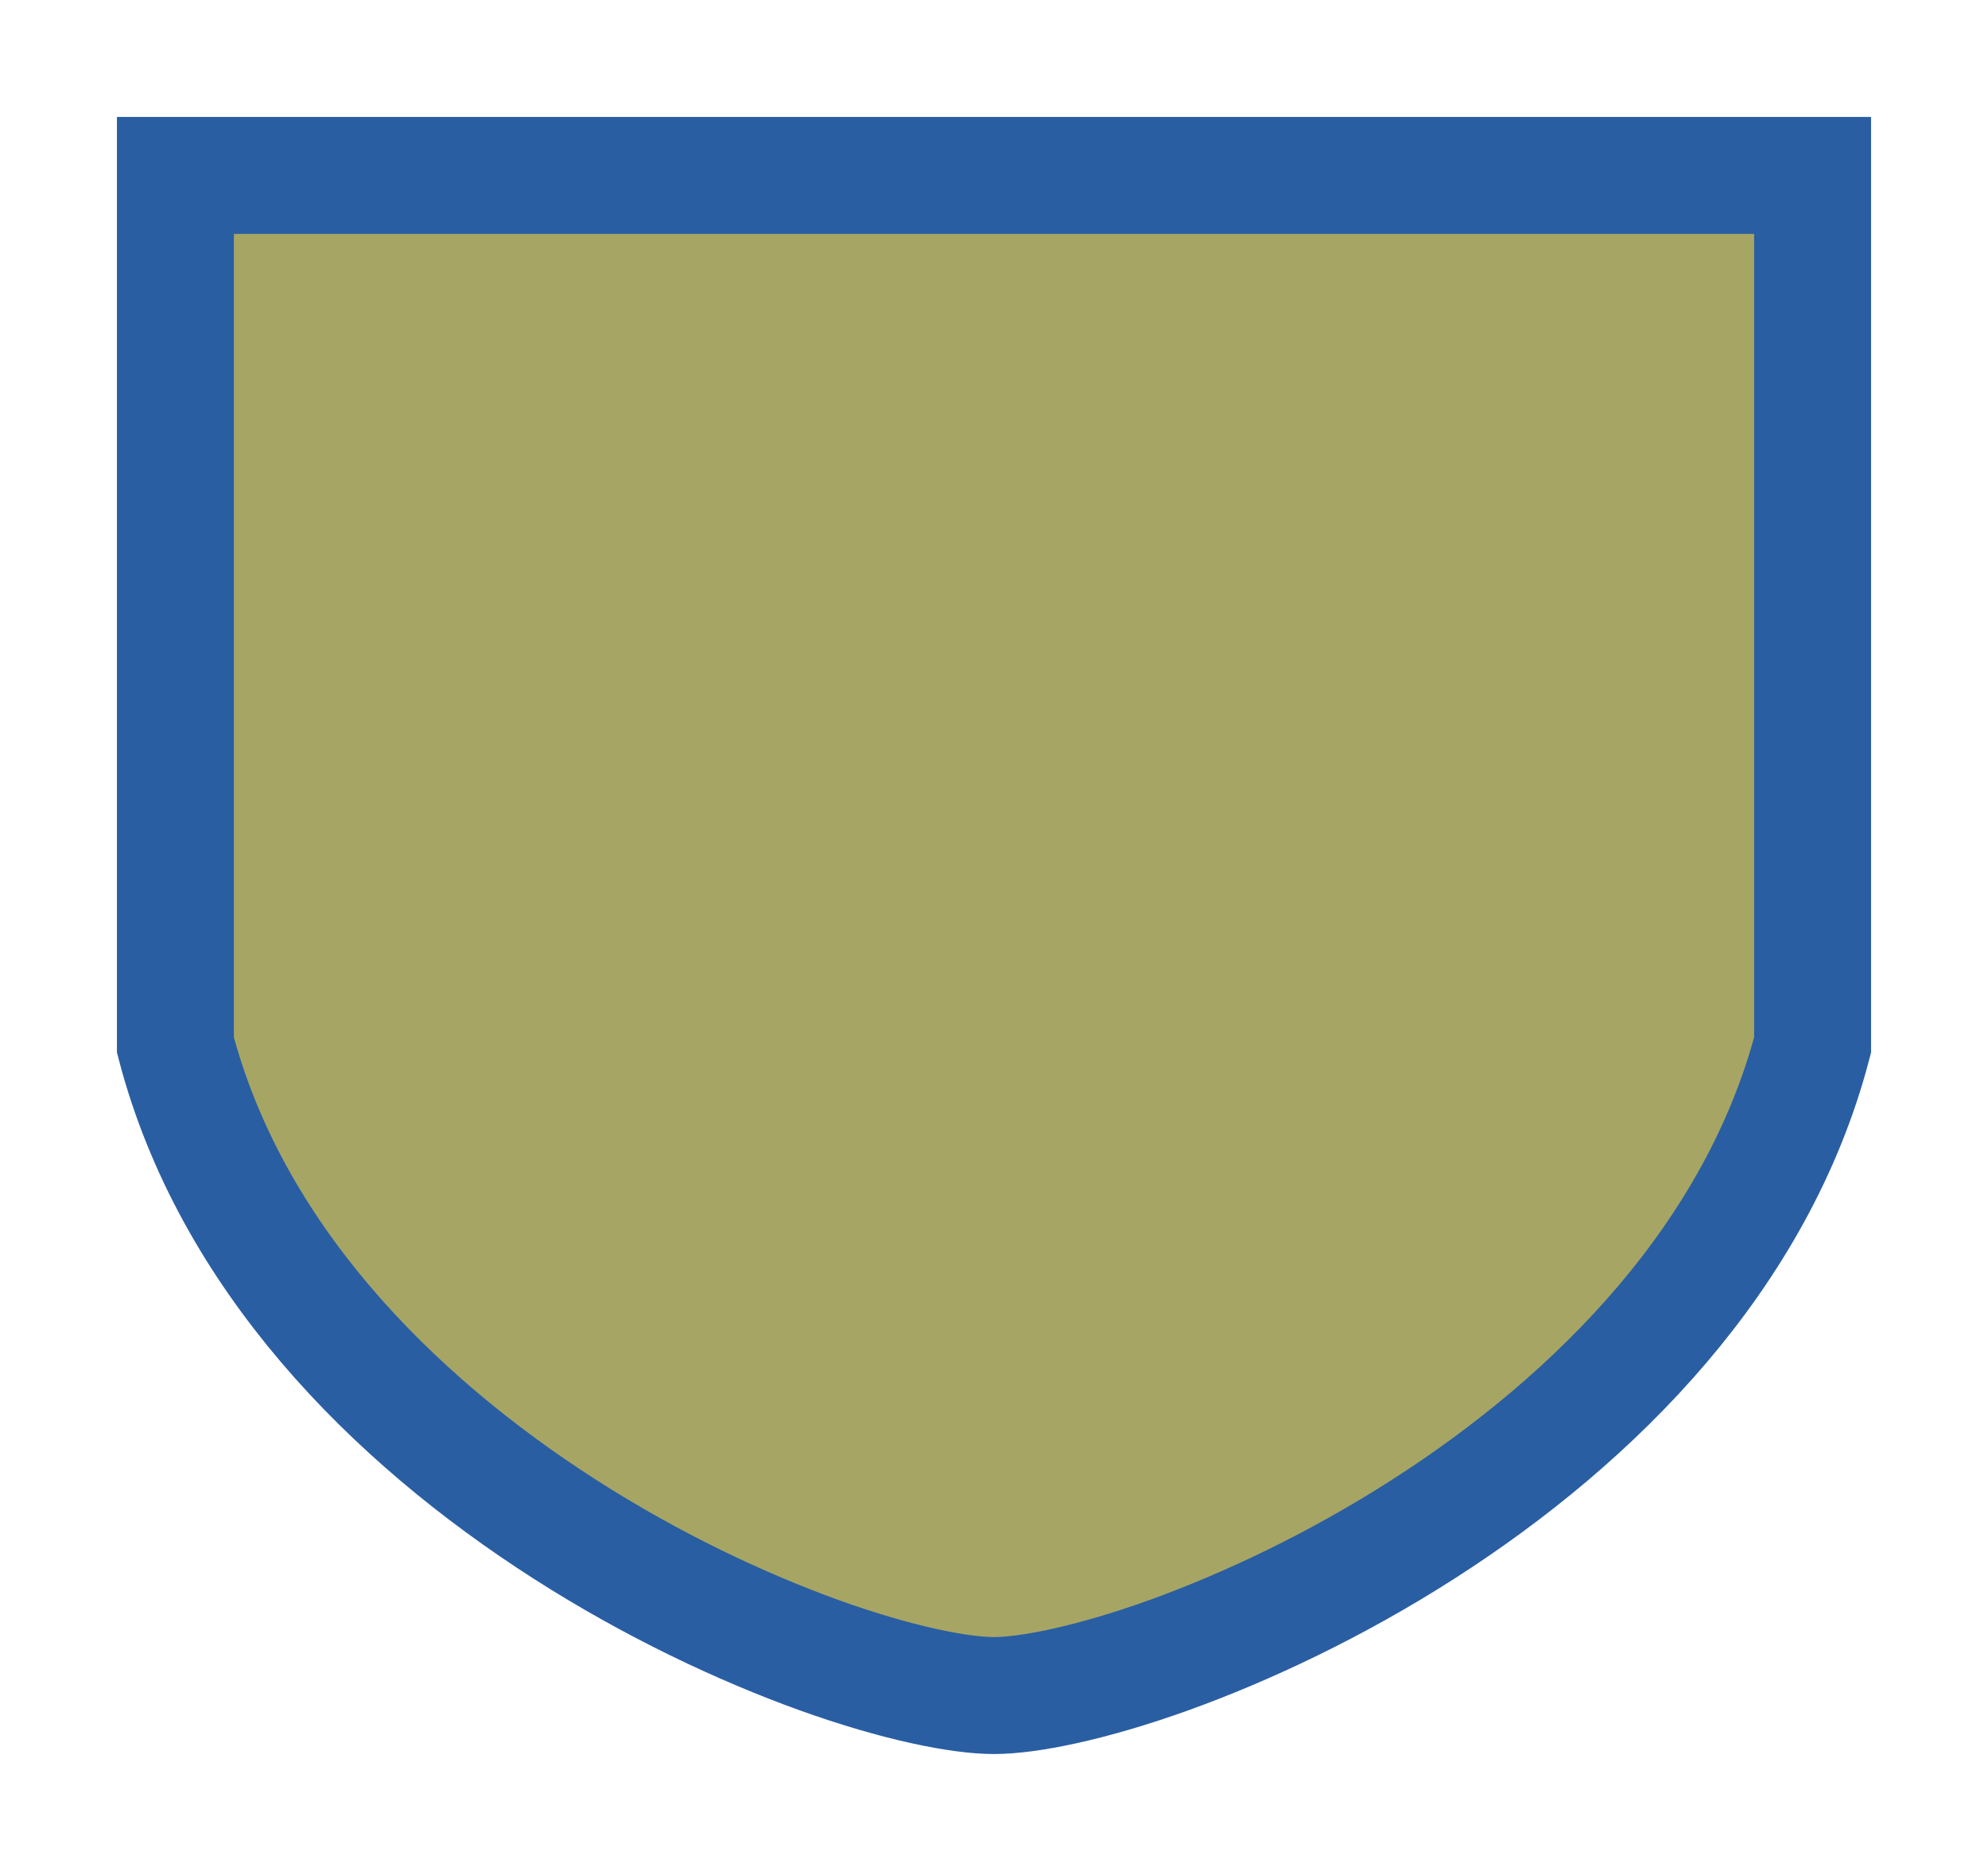 <svg width="17" height="16" viewBox="0 0 17 16" fill="none" xmlns="http://www.w3.org/2000/svg">
<g id="simpleshield_b_03">
<g id="default / simpleshield_b_03">
<g id="simpleshield_b_base">
<g id="stretchable-items">
<path id="shape" d="M8.5 14.5C8.209 14.5 7.679 14.397 7.005 14.155C6.343 13.916 5.58 13.558 4.832 13.079C3.342 12.125 1.971 10.736 1.5 8.937L1.5 3.875L1.5 1.828L1.5 1.5H15.5V1.5V1.51V1.52V1.53V1.54V1.55V1.56V1.57V1.581V1.591V1.602V1.612V1.623V1.634V1.645V1.655V1.666V1.677V1.689V1.7V1.711V1.722V1.734V1.745V1.757V1.769V1.78V1.792V1.804V1.816V1.828V1.84V1.852V1.865V1.877V1.889V1.902V1.915V1.927V1.94V1.953V1.965V1.978V1.991V2.004V2.018V2.031V2.044V2.057V2.071V2.084V2.098V2.111V2.125V2.139V2.153V2.167V2.181V2.195V2.209V2.223V2.237V2.251V2.266V2.28V2.294V2.309V2.324V2.338V2.353V2.368V2.383V2.397V2.412V2.427V2.443V2.458V2.473V2.488V2.503V2.519V2.534V2.55V2.565V2.581V2.597V2.612V2.628V2.644V2.66V2.676V2.692V2.708V2.724V2.74V2.756V2.773V2.789V2.805V2.822V2.838V2.855V2.872V2.888V2.905V2.922V2.939V2.955V2.972V2.989V3.006V3.023V3.04V3.058V3.075V3.092V3.109V3.127V3.144V3.162V3.179V3.197V3.214V3.232V3.249V3.267V3.285V3.303V3.321V3.338V3.356V3.374V3.392V3.41V3.429V3.447V3.465V3.483V3.501V3.52V3.538V3.556V3.575V3.593V3.612V3.63V3.649V3.668V3.686V3.705V3.724V3.743V3.761V3.78V3.799V3.818V3.837V3.856V3.875V3.894V3.913V3.932V3.951V3.971V3.99V4.009V4.028V4.048V4.067V4.086V4.106V4.125V4.145V4.164V4.184V4.203V4.223V4.243V4.262V4.282V4.302V4.321V4.341V4.361V4.381V4.401V4.421V4.44V4.46V4.48V4.5V4.52V4.54V4.56V4.58V4.6V4.621V4.641V4.661V4.681V4.701V4.721V4.742V4.762V4.782V4.803V4.823V4.843V4.864V4.884V4.904V4.925V4.945V4.966V4.986V5.007V5.027V5.048V5.068V5.089V5.109V5.13V5.15V5.171V5.192V5.212V5.233V5.254V5.274V5.295V5.316V5.336V5.357V5.378V5.399V5.419V5.44V5.461V5.482V5.502V5.523V5.544V5.565V5.586V5.606V5.627V5.648V5.669V5.69V5.711V5.732V5.753V5.773V5.794V5.815V5.836V5.857V5.878V5.899V5.92V5.941V5.962V5.982V6.003V6.024V6.045V6.066V6.087V6.108V6.129V6.15V6.171V6.192V6.213V6.234V6.254V6.275V6.296V6.317V6.338V6.359V6.38V6.401V6.422V6.443V6.463V6.484V6.505V6.526V6.547V6.568V6.589V6.609V6.63V6.651V6.672V6.693V6.714V6.734V6.755V6.776V6.797V6.817V6.838V6.859V6.88V6.9V6.921V6.942V6.962V6.983V7.004V7.024V7.045V7.065V7.086V7.107V7.127V7.148V7.168V7.189V7.209V7.23V7.25V7.271V7.291V7.311V7.332V7.352V7.373V7.393V7.413V7.433V7.454V7.474V7.494V7.514V7.535V7.555V7.575V7.595V7.615V7.635V7.655V7.675V7.695V7.715V7.735V7.755V7.775V7.795V7.815V7.835V7.854V7.874V7.894V7.914V7.933V7.953V7.973V7.992V8.012V8.031V8.051V8.07V8.09V8.109V8.129V8.148V8.167V8.187V8.206V8.225V8.244V8.264V8.283V8.302V8.321V8.34V8.359V8.378V8.397V8.416V8.435V8.453V8.472V8.491V8.51V8.528V8.547V8.566V8.584V8.603V8.621V8.64V8.658V8.676V8.695V8.713V8.731V8.75V8.768V8.786V8.804V8.822V8.84V8.858V8.876V8.894V8.912V8.929V8.937C15.028 10.736 13.658 12.125 12.168 13.079C11.42 13.558 10.657 13.916 9.995 14.155C9.321 14.397 8.791 14.5 8.5 14.5Z" fill="#A6A563" stroke="#295EA3"/>
</g>
</g>
</g>
</g>
</svg>

